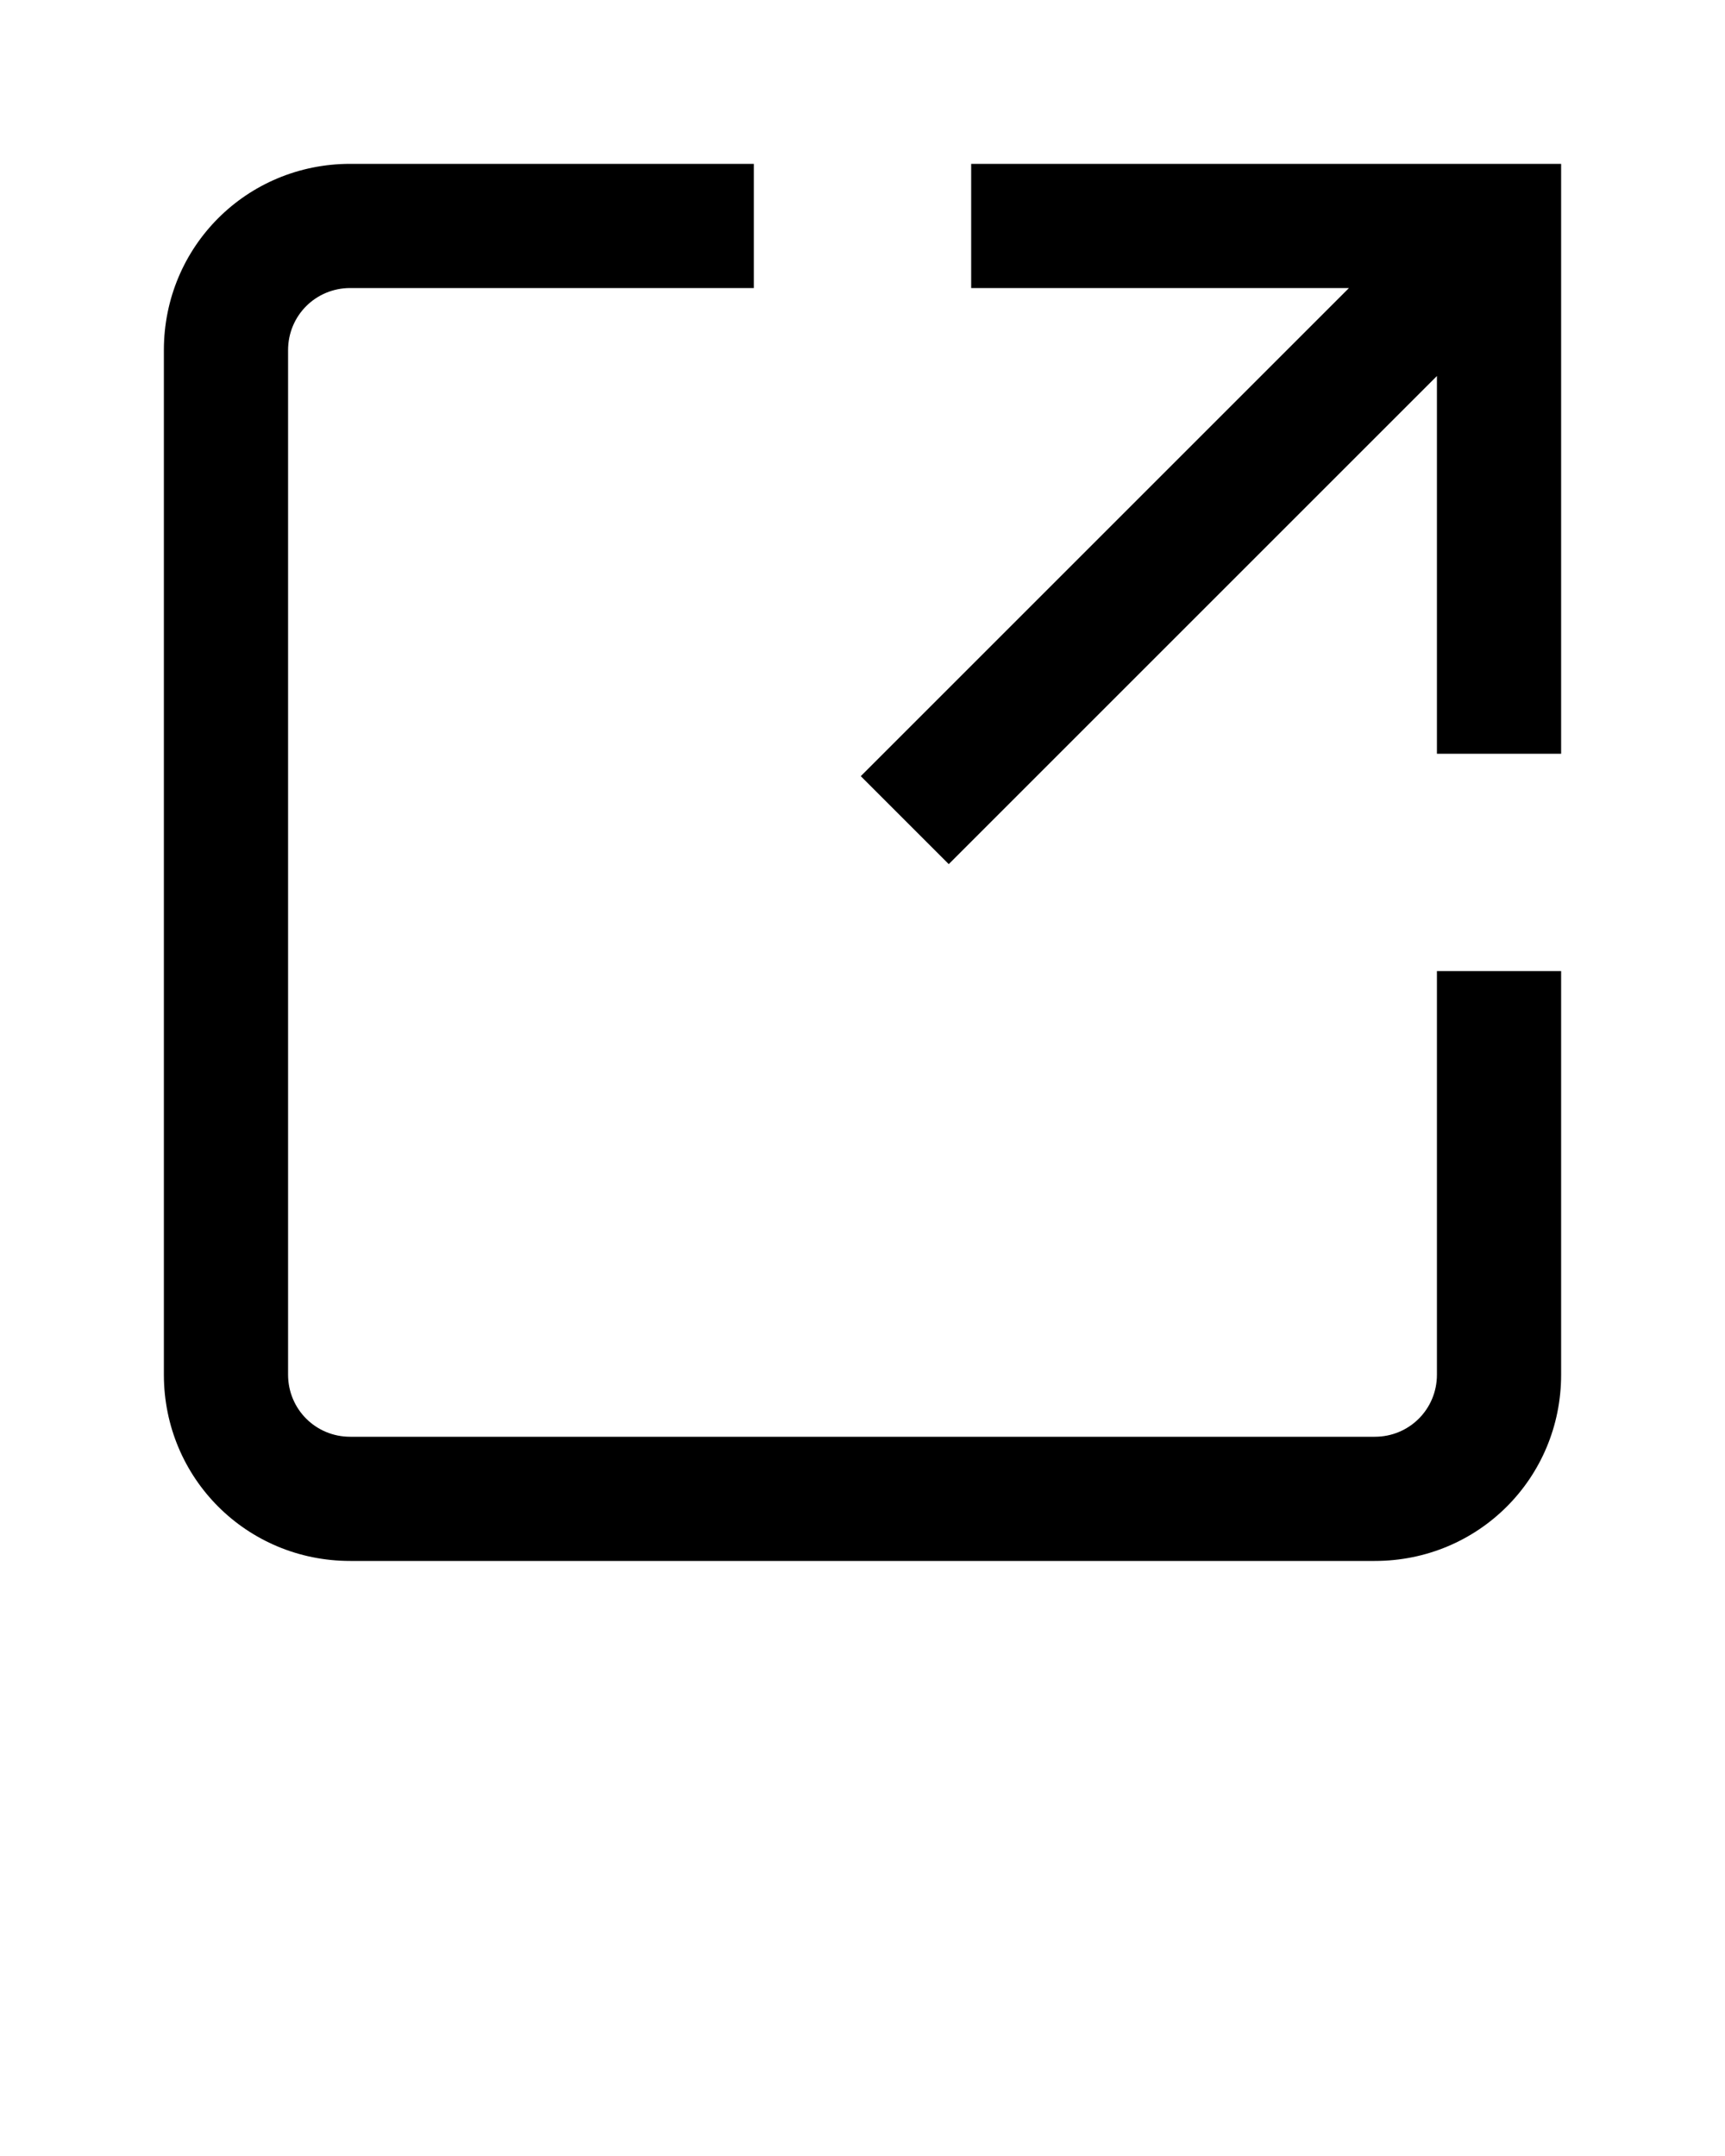 <svg xmlns="http://www.w3.org/2000/svg" xmlns:xlink="http://www.w3.org/1999/xlink" version="1.1" x="0px" y="0px" viewBox="0 0 100 125" style="enable-background:new 0 0 100 100;" xml:space="preserve"><g><path d="M83.3,79.7c0,2-1.6,3.6-3.6,3.6H20.3c-2,0-3.6-1.6-3.6-3.6V20.3c0-2,1.6-3.6,3.6-3.6h23.4V9.5H20.3   c-6,0-10.8,4.8-10.8,10.8v59.4c0,6,4.8,10.8,10.8,10.8h59.4c6,0,10.8-4.8,10.8-10.8V56.3h-7.2V79.7z"/><polygon points="56.3,9.5 56.3,16.7 78.2,16.7 49.9,45 55,50.1 83.3,21.8 83.3,43.7 90.5,43.7 90.5,9.5  "/></g></svg>